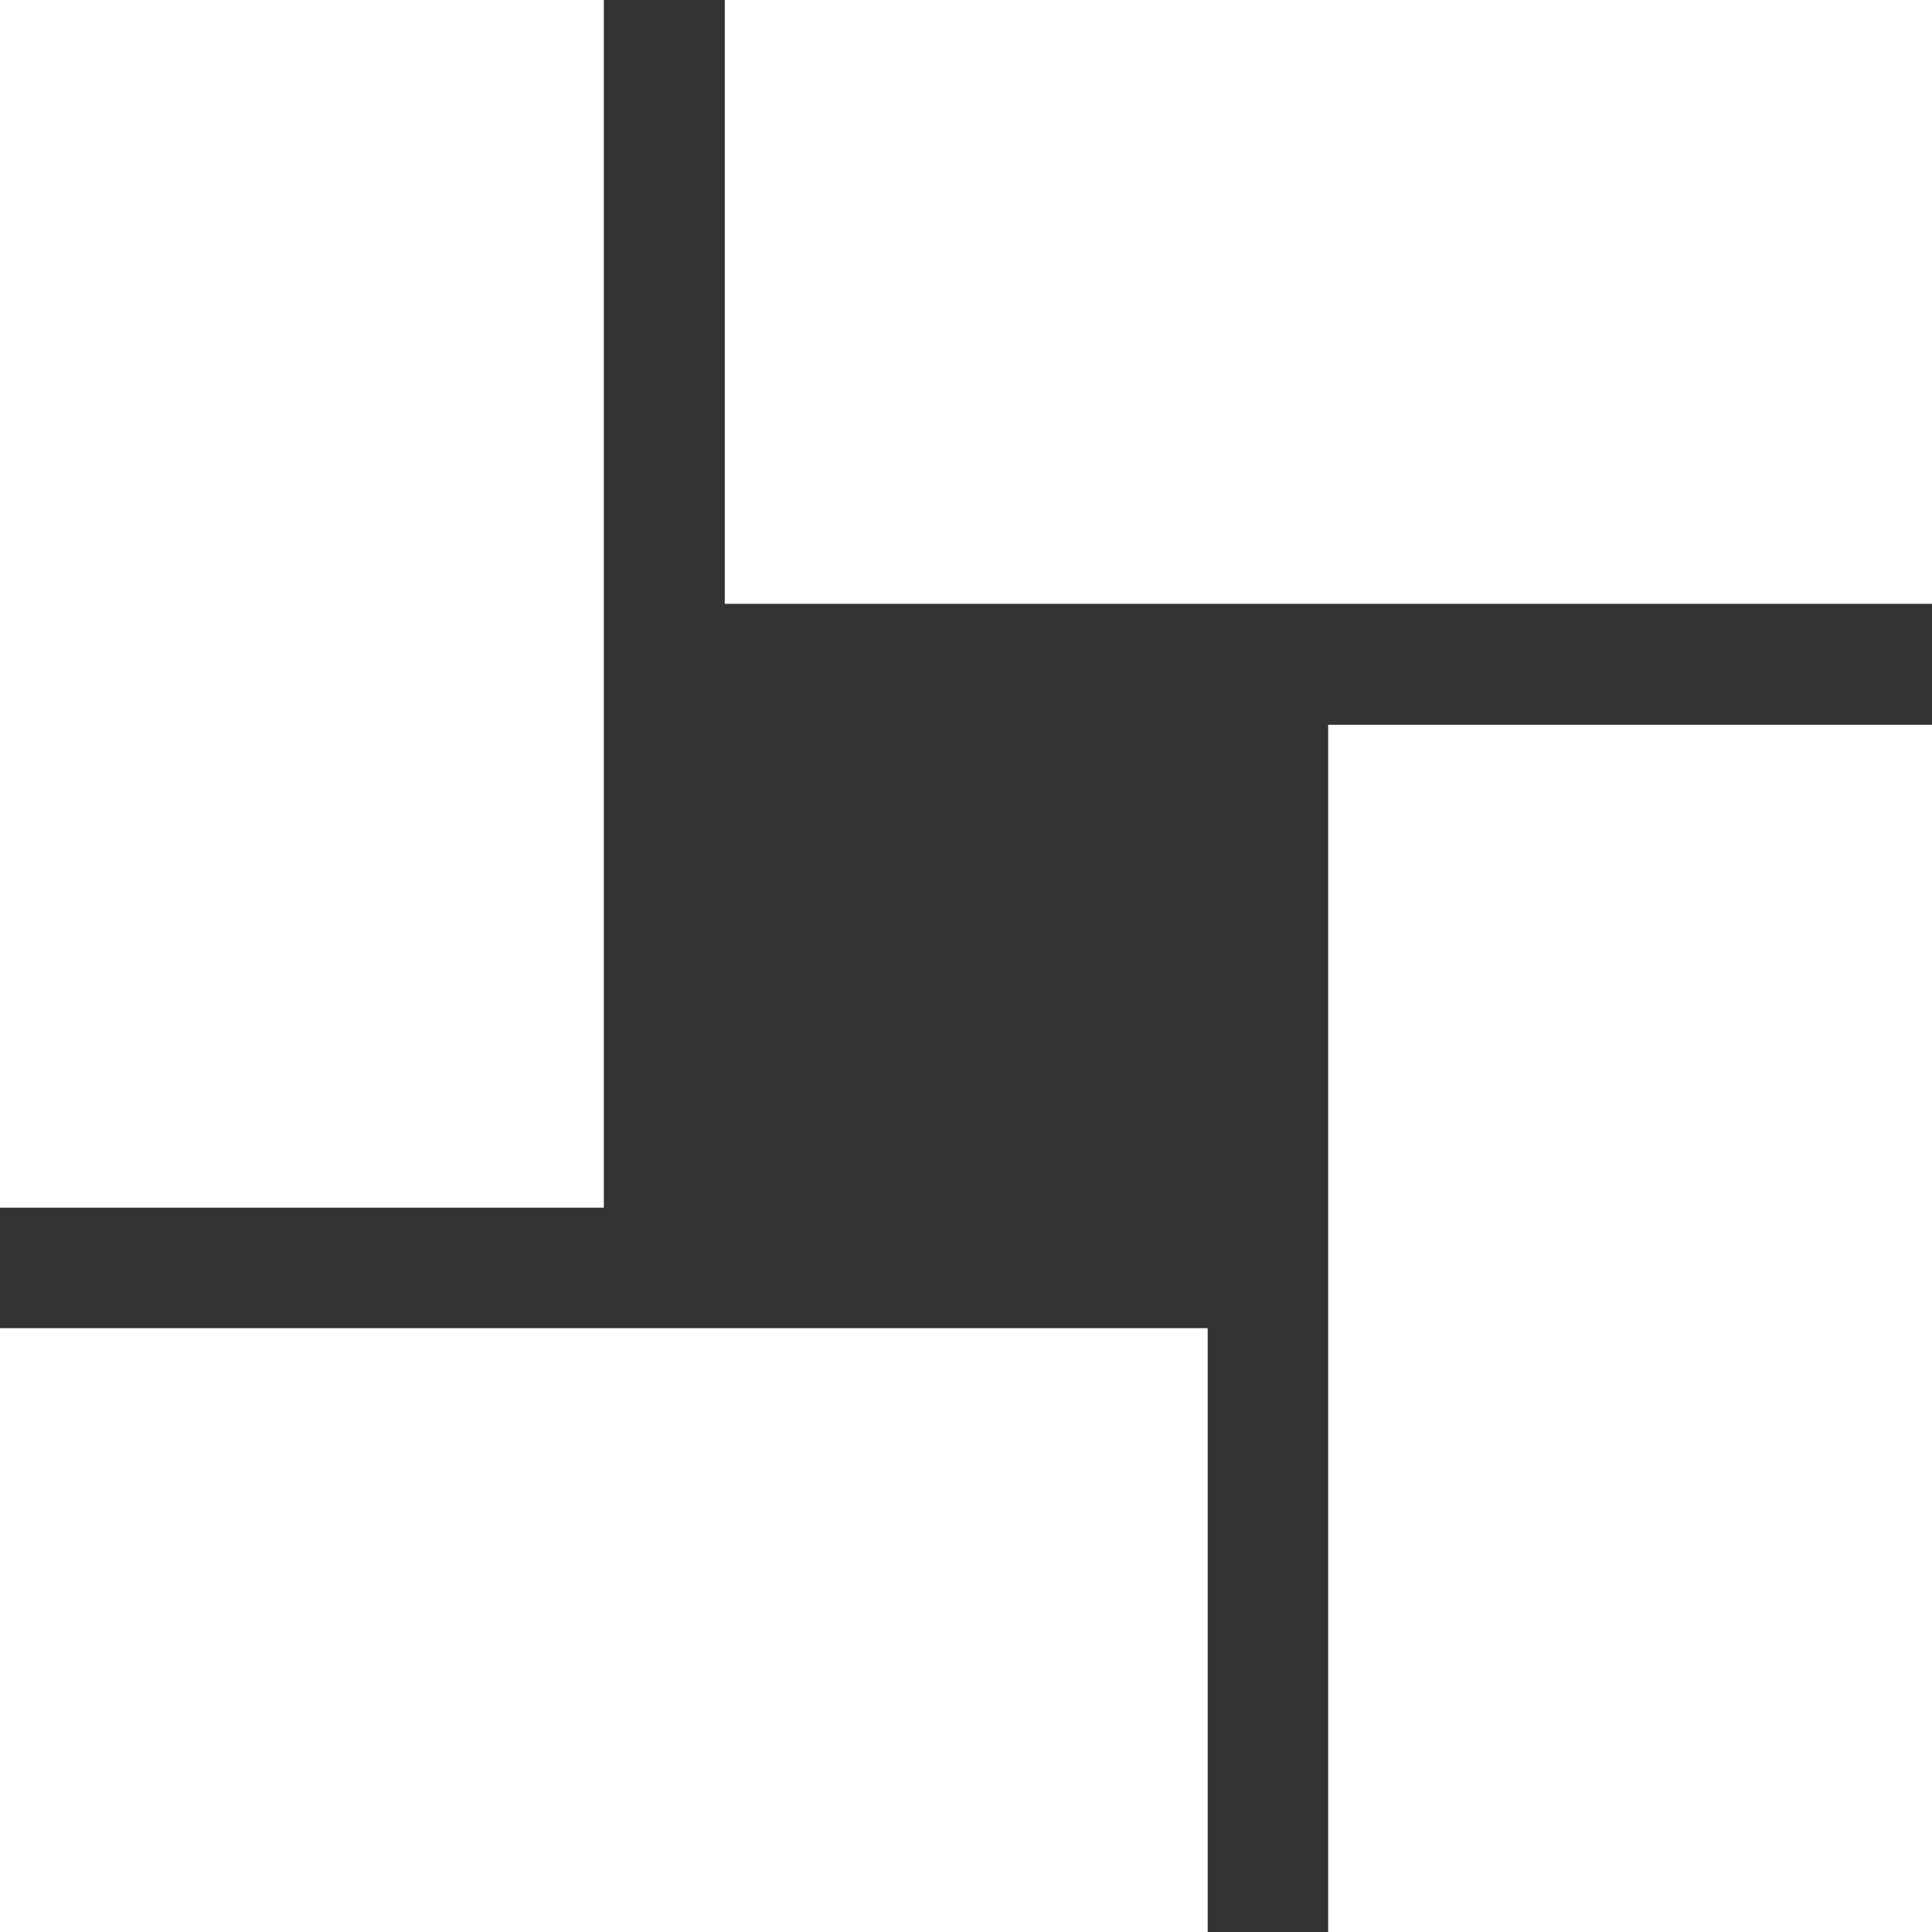 <?xml version="1.0" encoding="UTF-8" standalone="no"?>
<!-- Created with Inkscape (http://www.inkscape.org/) -->

<svg
   width="16"
   height="16"
   viewBox="0 0 4.233 4.233"
   version="1.1"
   id="svg53"
   inkscape:version="1.1.2 (0a00cf5339, 2022-02-04)"
   sodipodi:docname="Monochrome.svg"
   xmlns:inkscape="http://www.inkscape.org/namespaces/inkscape"
   xmlns:sodipodi="http://sodipodi.sourceforge.net/DTD/sodipodi-0.dtd"
   xmlns="http://www.w3.org/2000/svg"
   xmlns:svg="http://www.w3.org/2000/svg">
  <rect x="0" y="0" width="4.233" height="4.233" fill="#333333" stroke="none"/>
  <sodipodi:namedview
     id="namedview55"
     pagecolor="#505050"
     bordercolor="#eeeeee"
     borderopacity="1"
     inkscape:pageshadow="0"
     inkscape:pageopacity="0"
     inkscape:pagecheckerboard="true"
     inkscape:document-units="mm"
     showgrid="false"
     units="px"
     inkscape:zoom="28.740793"
     inkscape:cx="11.673303"
     inkscape:cy="8.5766595"
     inkscape:window-width="1920"
     inkscape:window-height="1016"
     inkscape:window-x="0"
     inkscape:window-y="27"
     inkscape:window-maximized="1"
     inkscape:current-layer="layer1" />
  <defs
     id="defs50" />
  <g
     inkscape:label="Calque 1"
     inkscape:groupmode="layer"
     id="layer1">
    <rect
       style="fill:#ffffff;stroke-width:0.28"
       id="rect79"
       width="1.323"
       height="2.646"
       x="-1.7347235e-18"
       y="0" />
    <rect
       style="fill:#ffffff;stroke-width:0.288"
       id="rect998"
       width="2.646"
       height="1.323"
       x="0"
       y="2.91" />
    <rect
       style="fill:#ffffff;stroke-width:0.274"
       id="rect1000"
       width="2.646"
       height="1.323"
       x="1.588"
       y="0" />
    <rect
       style="fill:#ffffff;stroke-width:0.279"
       id="rect1002"
       width="1.323"
       height="2.646"
       x="2.91"
       y="1.588" />
  </g>
</svg>
